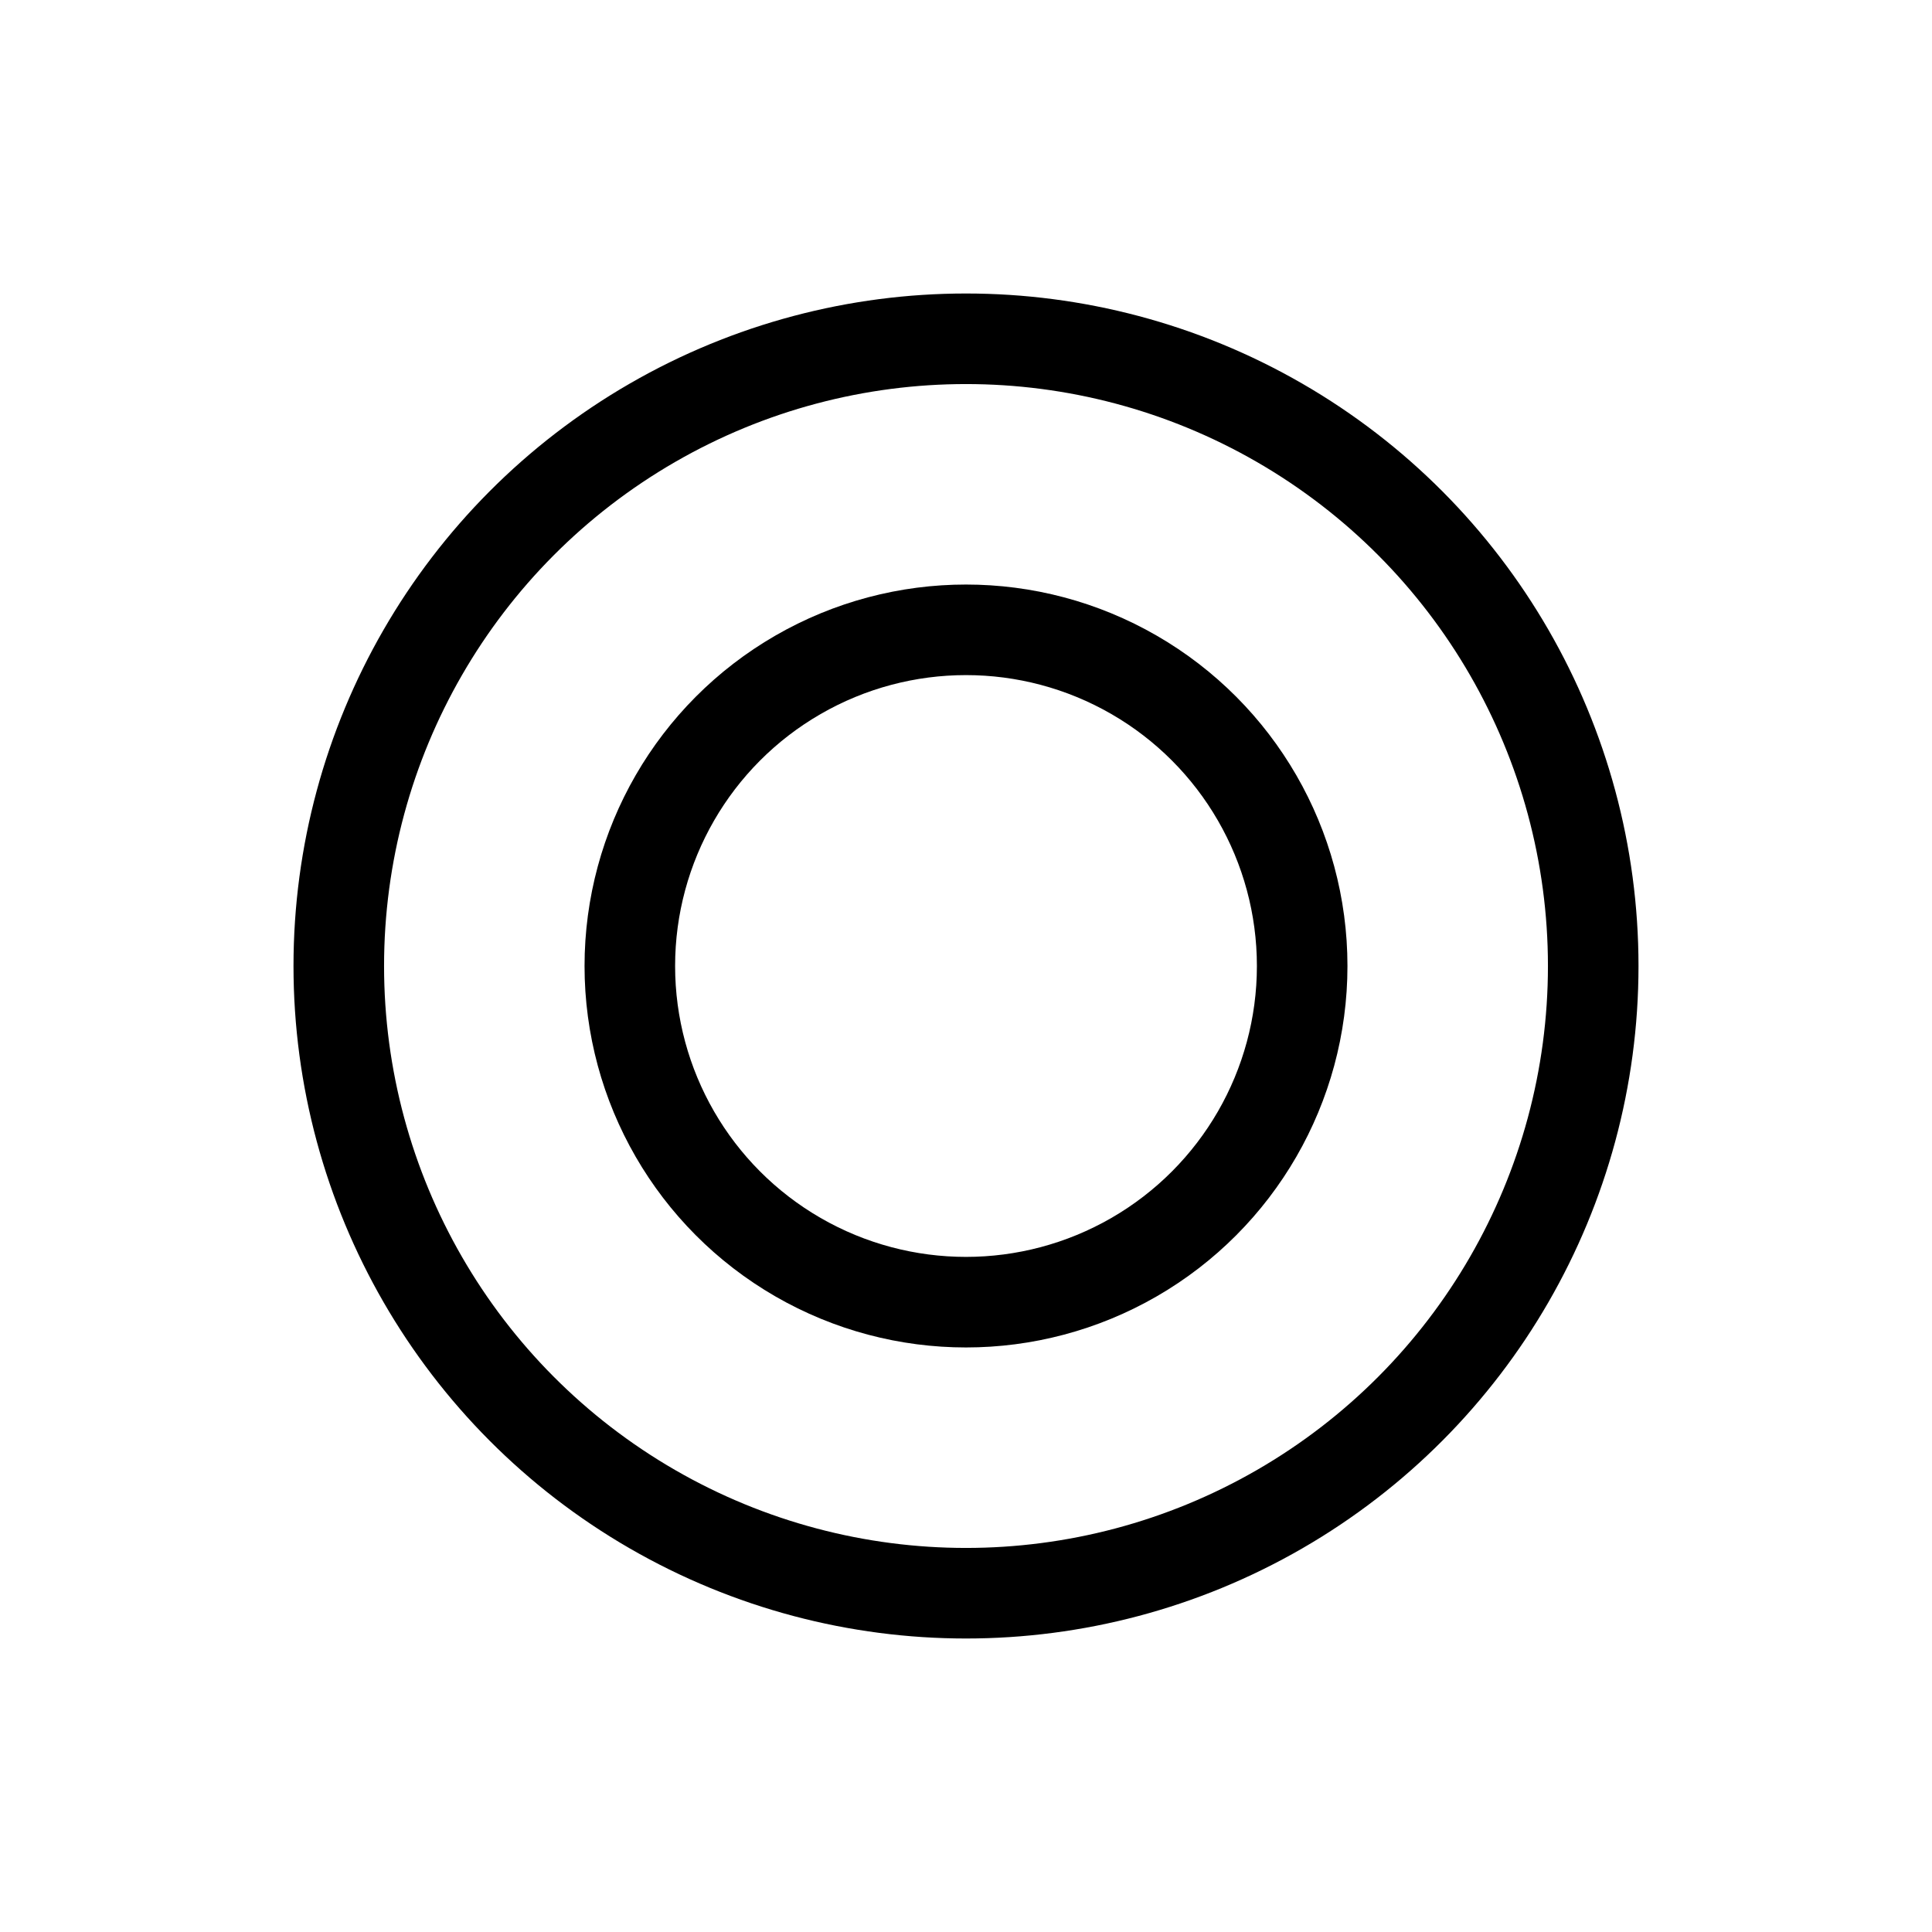 <svg id="Layer_1" data-name="Layer 1" xmlns="http://www.w3.org/2000/svg" viewBox="0 0 512 512"><defs><style>.cls-1{fill:none;stroke:#000;stroke-miterlimit:10;stroke-width:24px;}</style></defs><circle class="cls-1" cx="256" cy="256" r="166.22"/><circle class="cls-1" cx="256" cy="256" r="89.09"/></svg>